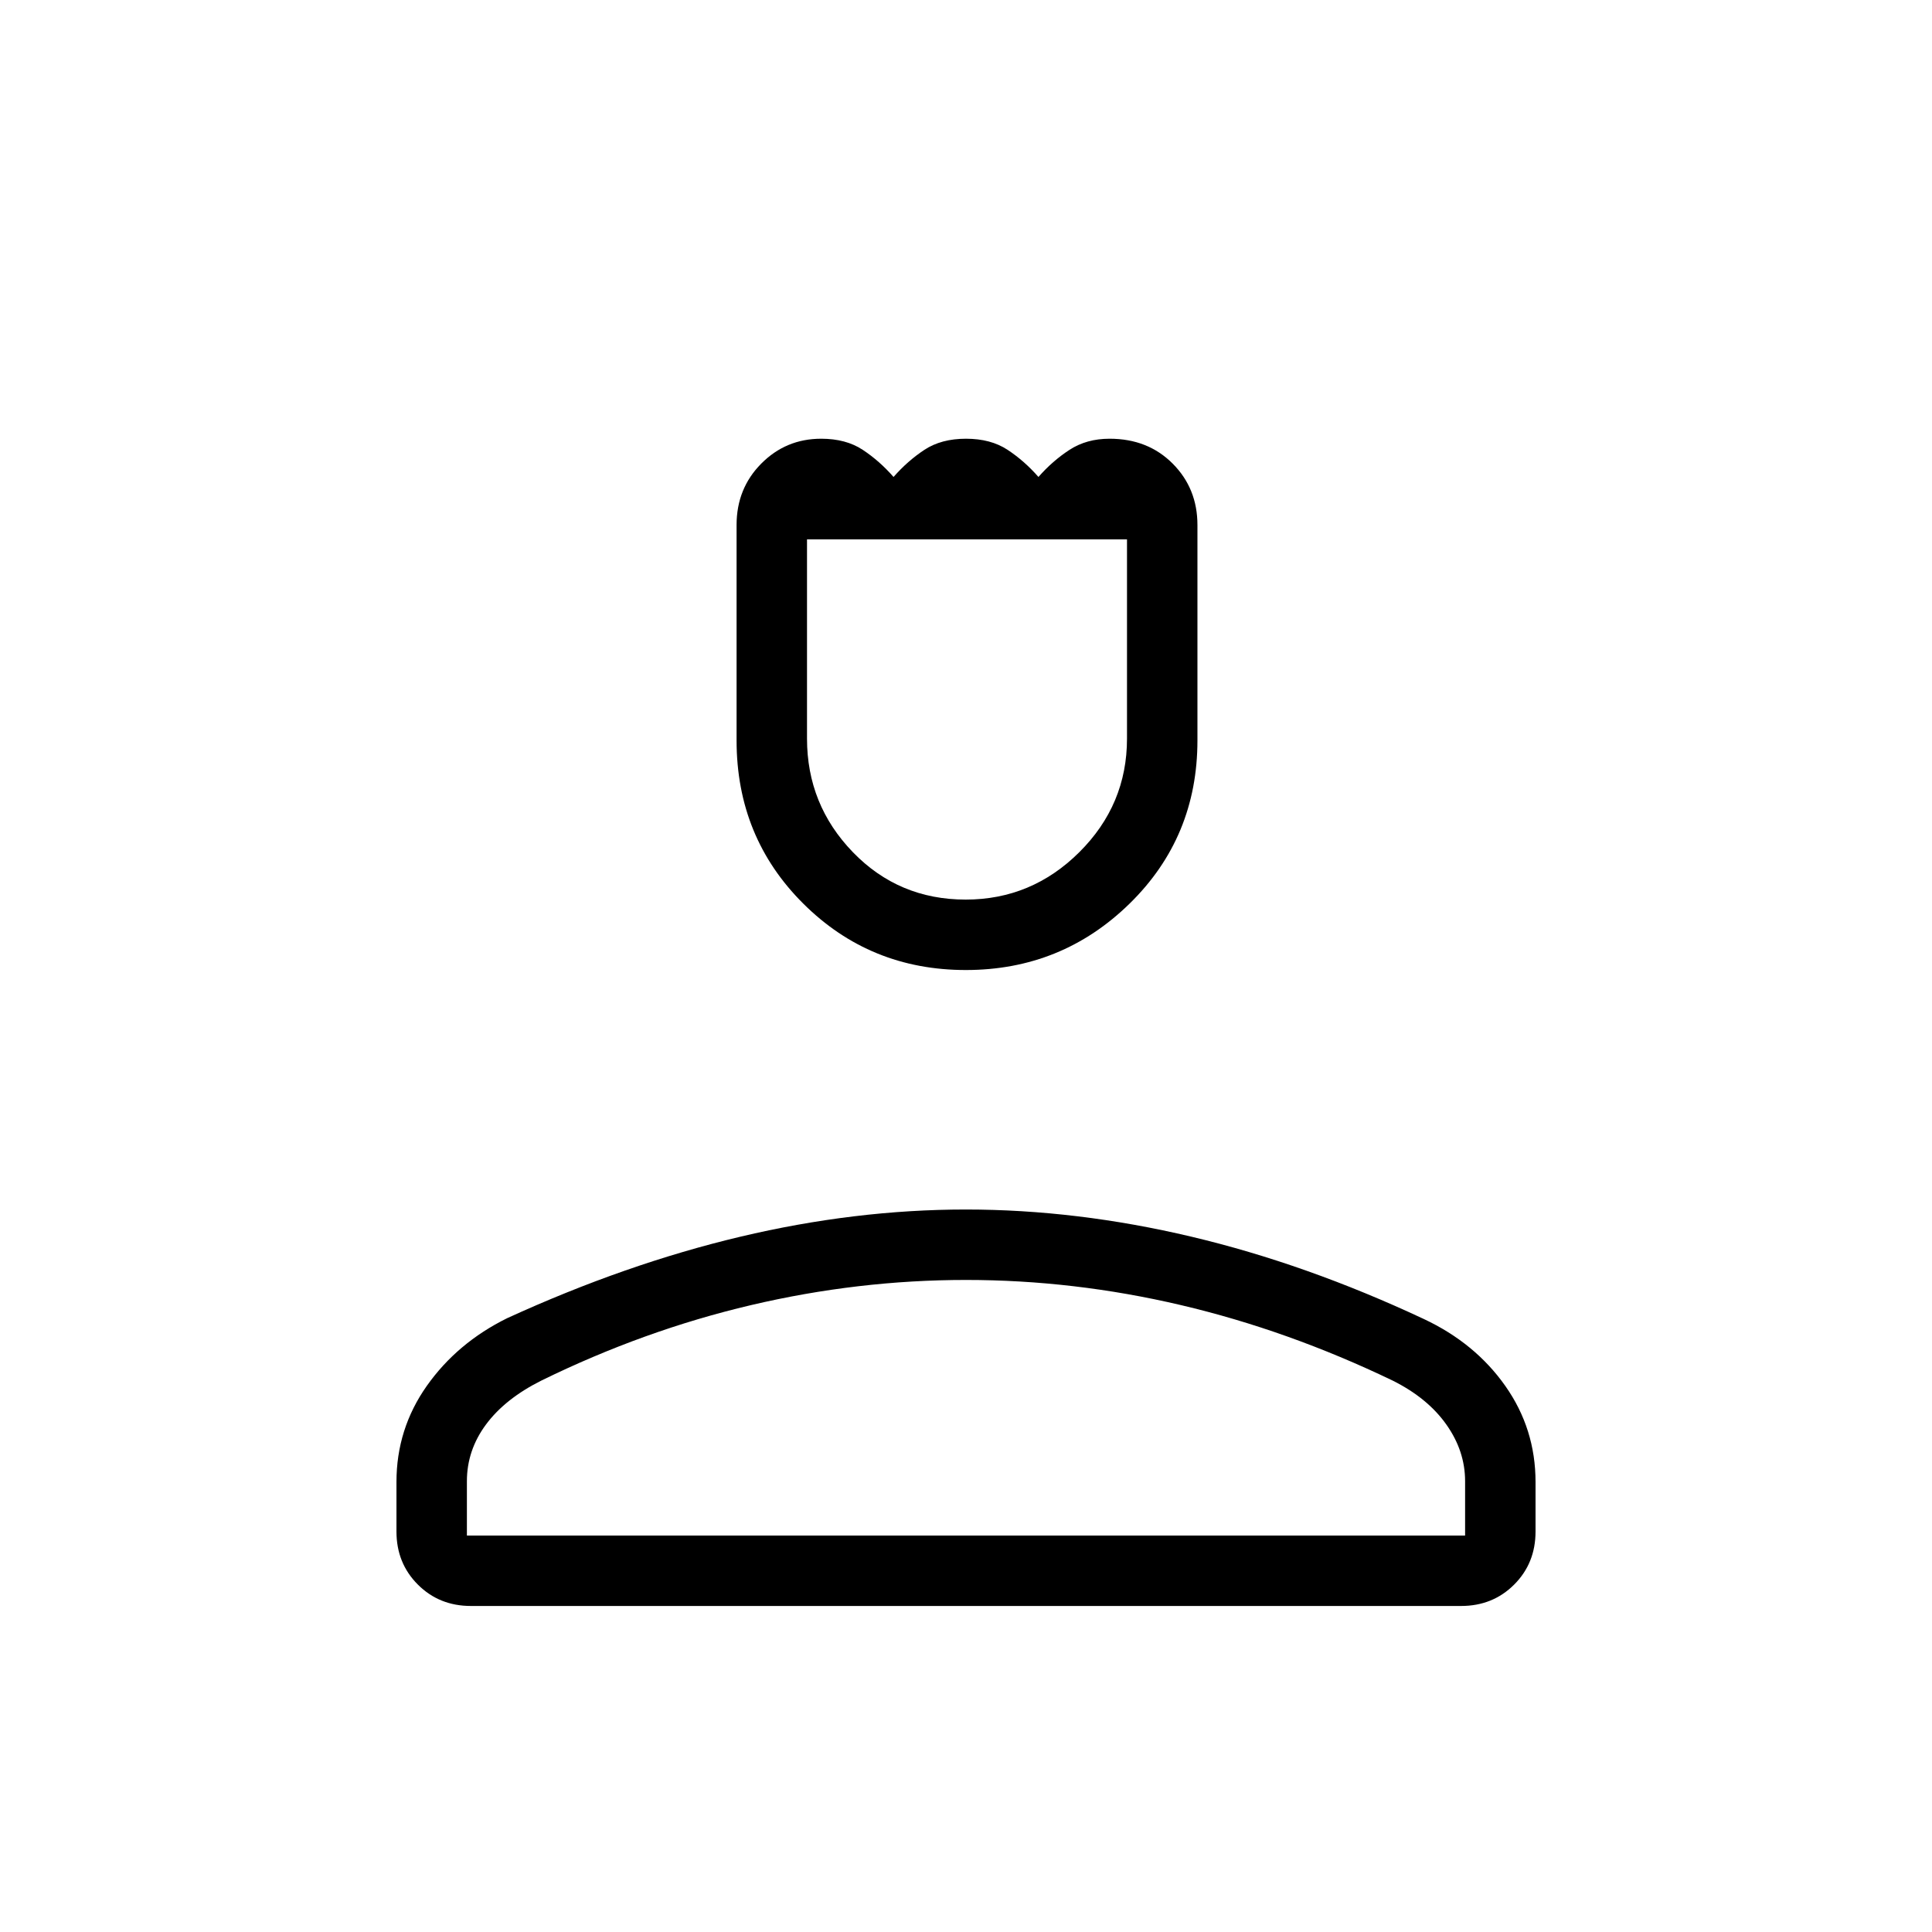 <svg xmlns="http://www.w3.org/2000/svg" height="48" viewBox="0 -960 960 960" width="48"><path d="M479.92-478q-47.63 0-80.77-32.99Q366-543.98 366-592.09v-107.03q0-18.16 12.27-30.52Q390.53-742 408.06-742q12.26 0 20.6 5.5Q437-731 444-723q7-8 15.36-13.5 8.35-5.5 20.64-5.5 12.29 0 20.64 5.5Q509-731 516-723q7-8 15.47-13.5t19.88-5.5q19.02 0 31.34 12.36Q595-717.28 595-699.12v107.03q0 48.11-33.72 81.1Q527.55-478 479.92-478Zm-.08-35q32.8 0 56.48-23.57T560-592.98V-692H401v99.02q0 32.84 22.78 56.41Q446.57-513 479.84-513ZM197-199v-24.61q0-26.39 15.09-47.77Q227.19-292.75 252-305q59-27 115.92-40.5 56.93-13.5 112-13.5Q535-359 592-345.5t115.48 40.9q25.5 11.96 40.51 33.28Q763-250 763-223.61V-199q0 15.75-10.62 26.37Q741.75-162 726-162H234q-15.75 0-26.37-10.63Q197-183.25 197-199Zm35 2h496v-27q0-15-9.33-28.17Q709.35-265.35 692-274q-52-25-105.19-37.5Q533.63-324 480-324t-106.81 12.5Q320-299 269-274q-18 9-27.5 21.81Q232-239.38 232-224v27Zm248 0Zm0-495Z"/></svg>